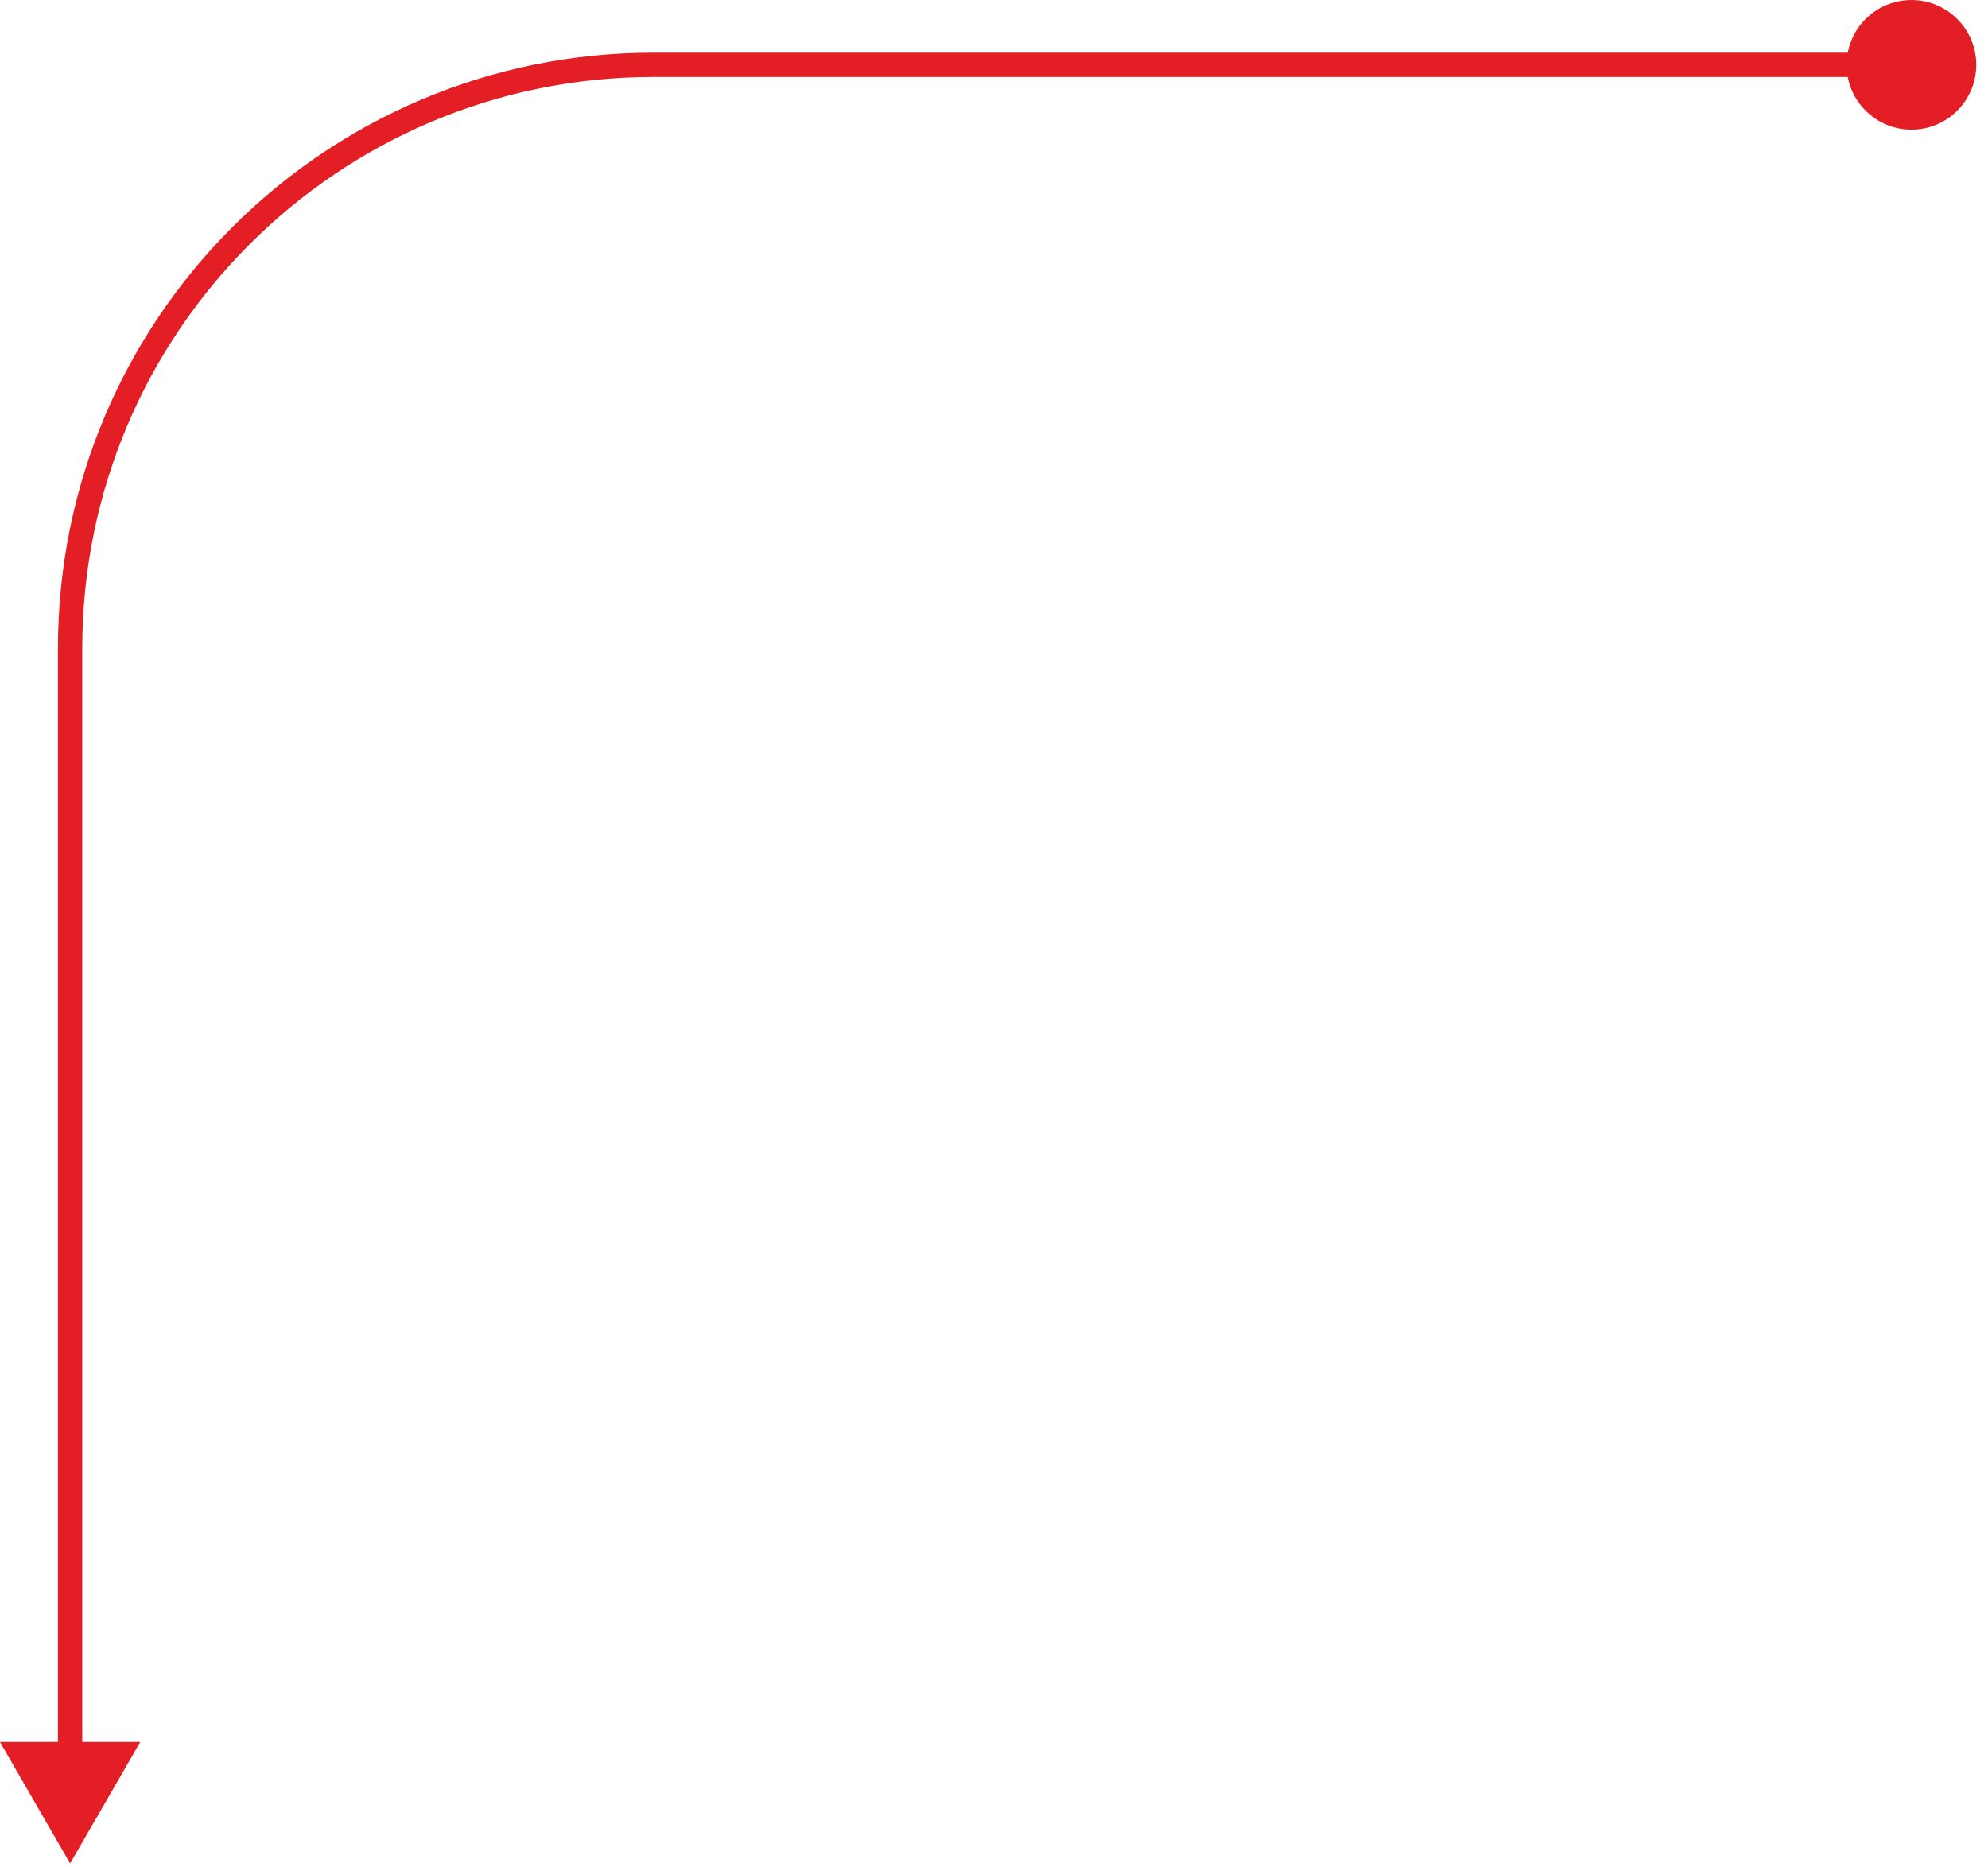 <svg width="132" height="124" viewBox="0 0 132 124" fill="none" xmlns="http://www.w3.org/2000/svg">
<path d="M4.656 123.74L9.315 115.67H-0.003L4.656 123.74ZM122.612 4.305C122.612 6.682 124.539 8.609 126.916 8.609C129.293 8.609 131.22 6.682 131.22 4.305C131.22 1.928 129.293 0.001 126.916 0.001C124.539 0.001 122.612 1.928 122.612 4.305ZM4.656 116.477H5.463V43.04H4.656H3.849V116.477H4.656ZM43.392 4.305V5.112H126.916V4.305V3.498H43.392V4.305ZM4.656 43.04H5.463C5.463 22.093 22.445 5.112 43.392 5.112V4.305V3.498C21.553 3.498 3.849 21.202 3.849 43.04H4.656Z" fill="#E31E24"/>
</svg>
